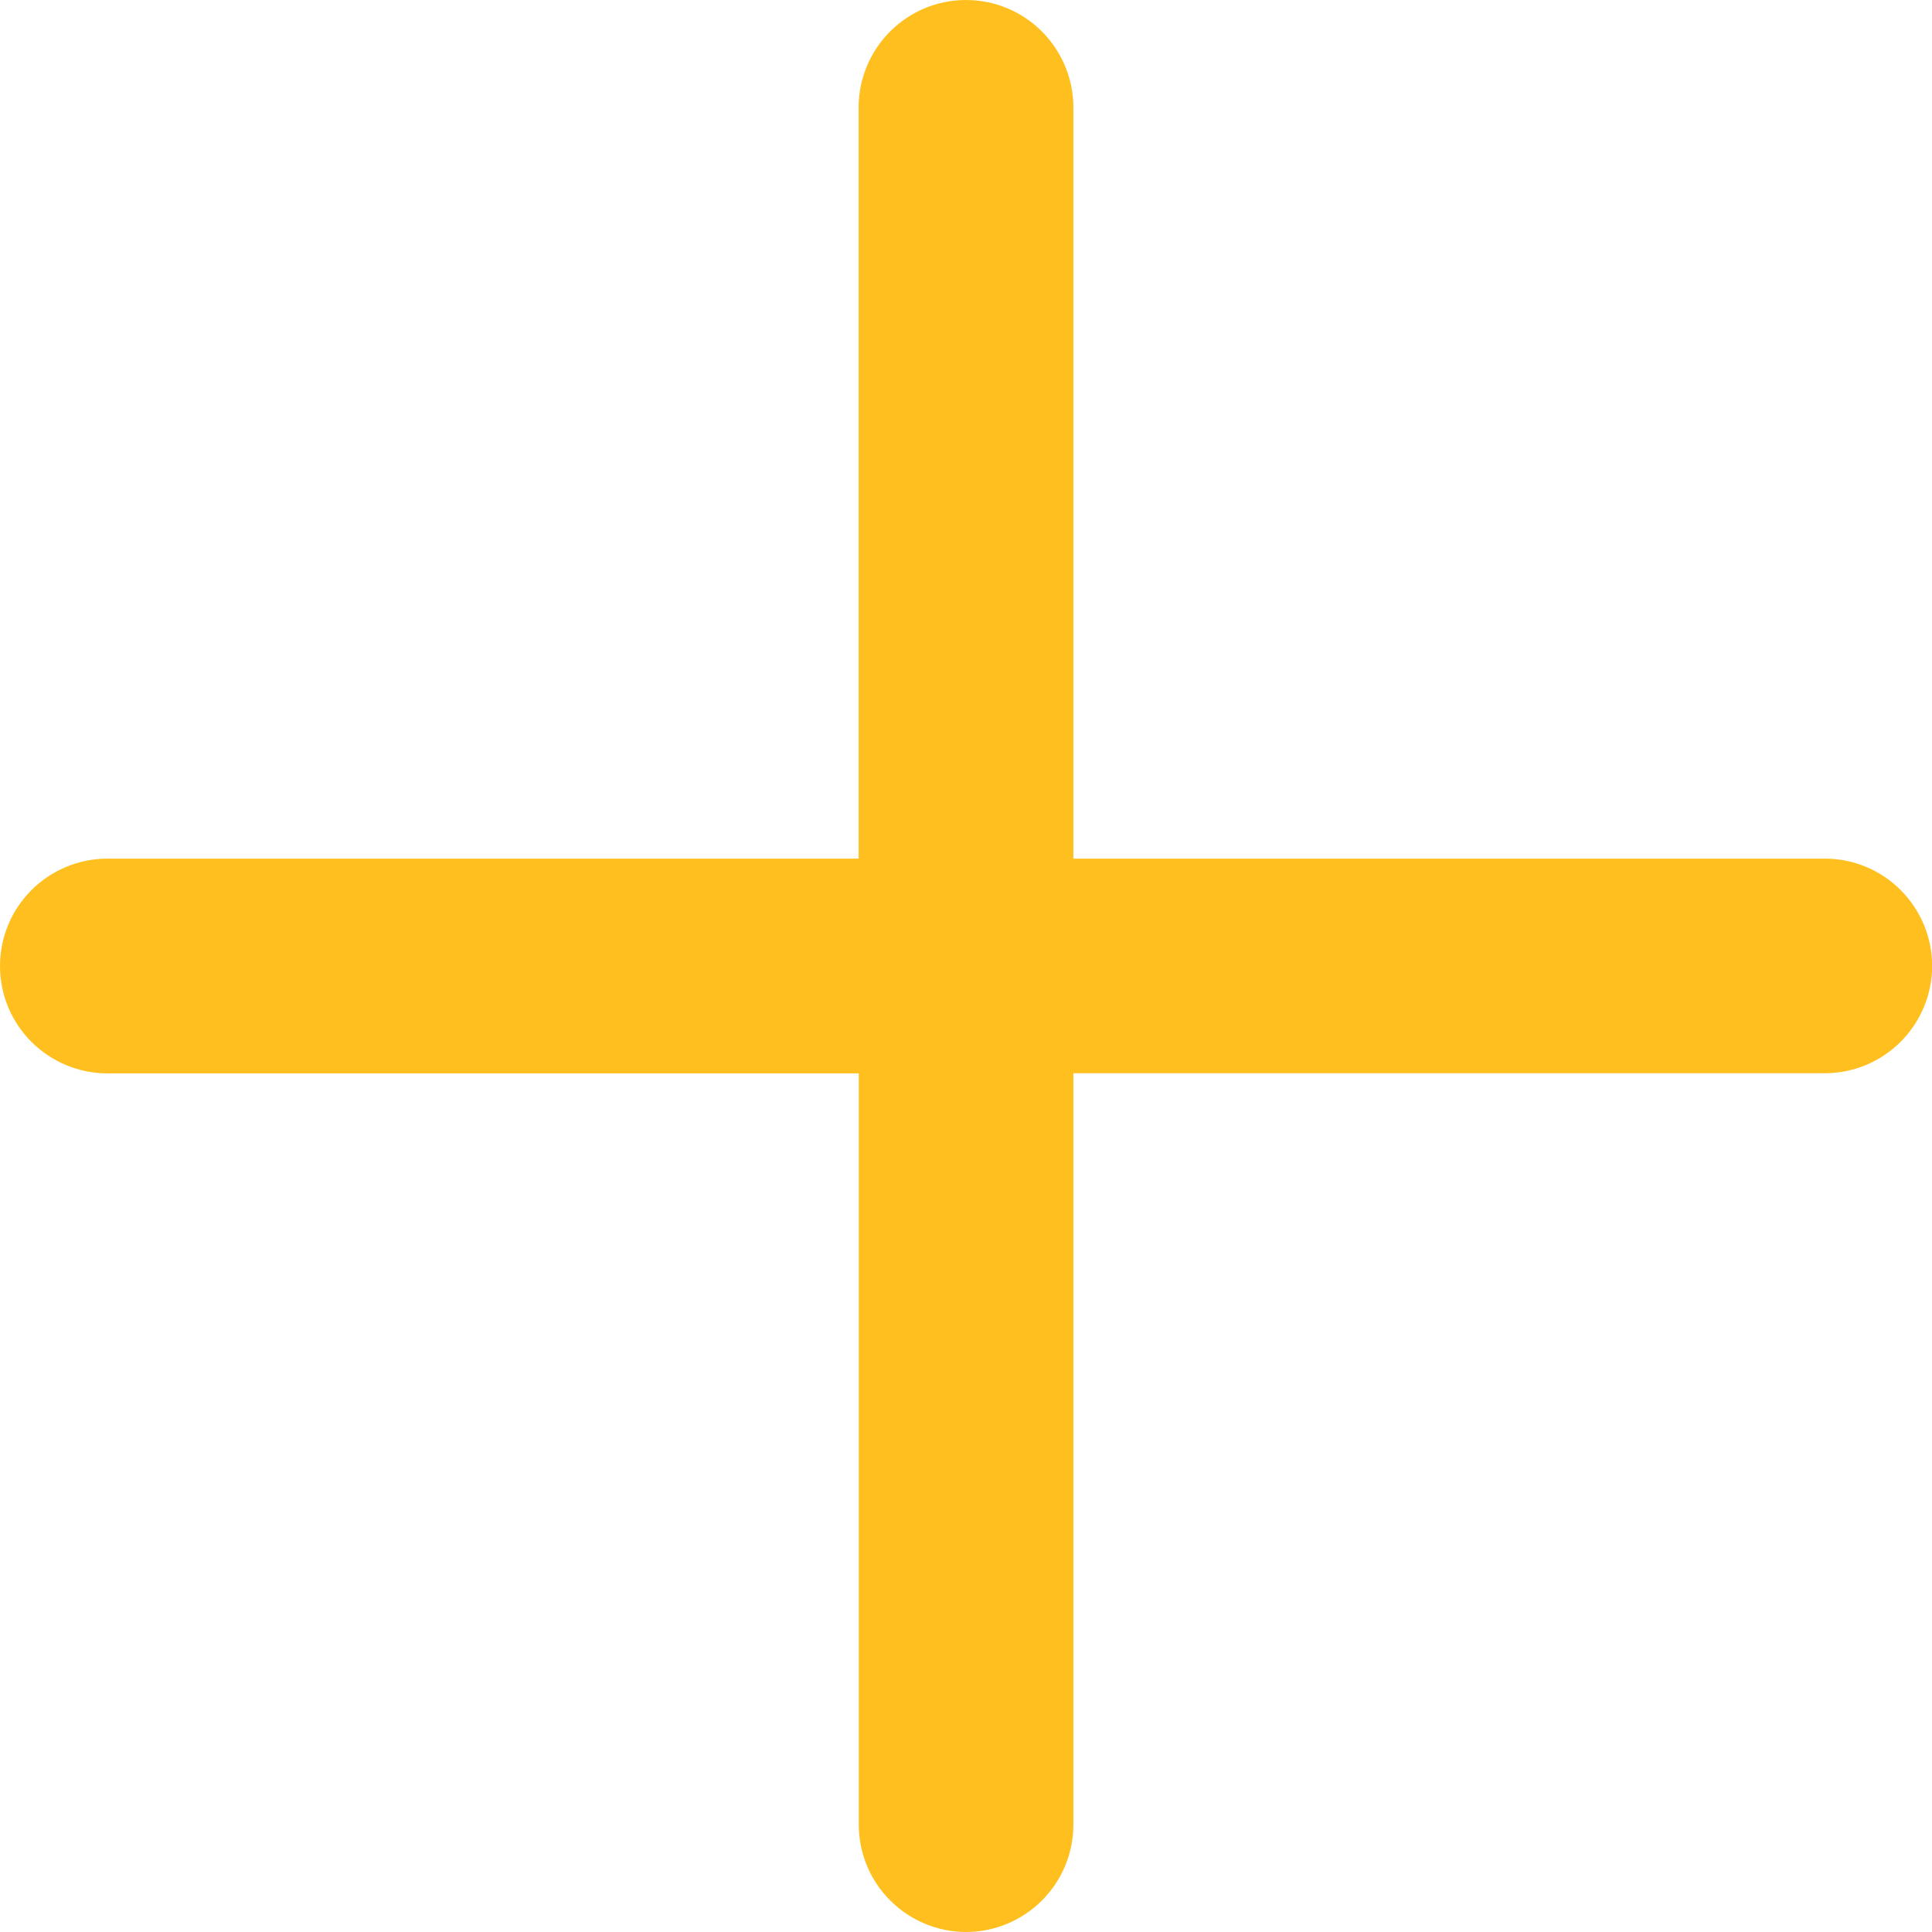 <svg width="12" height="12" viewBox="0 0 12 12" fill="none" xmlns="http://www.w3.org/2000/svg">
<path fill-rule="evenodd" clip-rule="evenodd" d="M6 0C6.177 0 6.346 0.07 6.471 0.195C6.596 0.32 6.667 0.49 6.667 0.667V6C6.667 6.177 6.596 6.346 6.471 6.471C6.346 6.596 6.177 6.667 6 6.667H0.667C0.49 6.667 0.32 6.596 0.195 6.471C0.07 6.346 0 6.177 0 6C0 5.823 0.07 5.654 0.195 5.529C0.32 5.404 0.49 5.333 0.667 5.333H5.333V0.667C5.333 0.49 5.404 0.32 5.529 0.195C5.654 0.07 5.823 0 6 0Z" fill="#FFC01F"/>
<path fill-rule="evenodd" clip-rule="evenodd" d="M5.334 6C5.334 5.823 5.404 5.653 5.529 5.528C5.654 5.403 5.824 5.333 6.001 5.333H11.334C11.511 5.333 11.68 5.403 11.805 5.528C11.93 5.653 12.001 5.823 12.001 6C12.001 6.176 11.93 6.346 11.805 6.471C11.68 6.596 11.511 6.666 11.334 6.666H6.667V11.333C6.667 11.51 6.597 11.679 6.472 11.804C6.347 11.929 6.177 12 6.001 12C5.824 12 5.654 11.929 5.529 11.804C5.404 11.679 5.334 11.51 5.334 11.333V6Z" fill="#FFC01F"/>
</svg>
